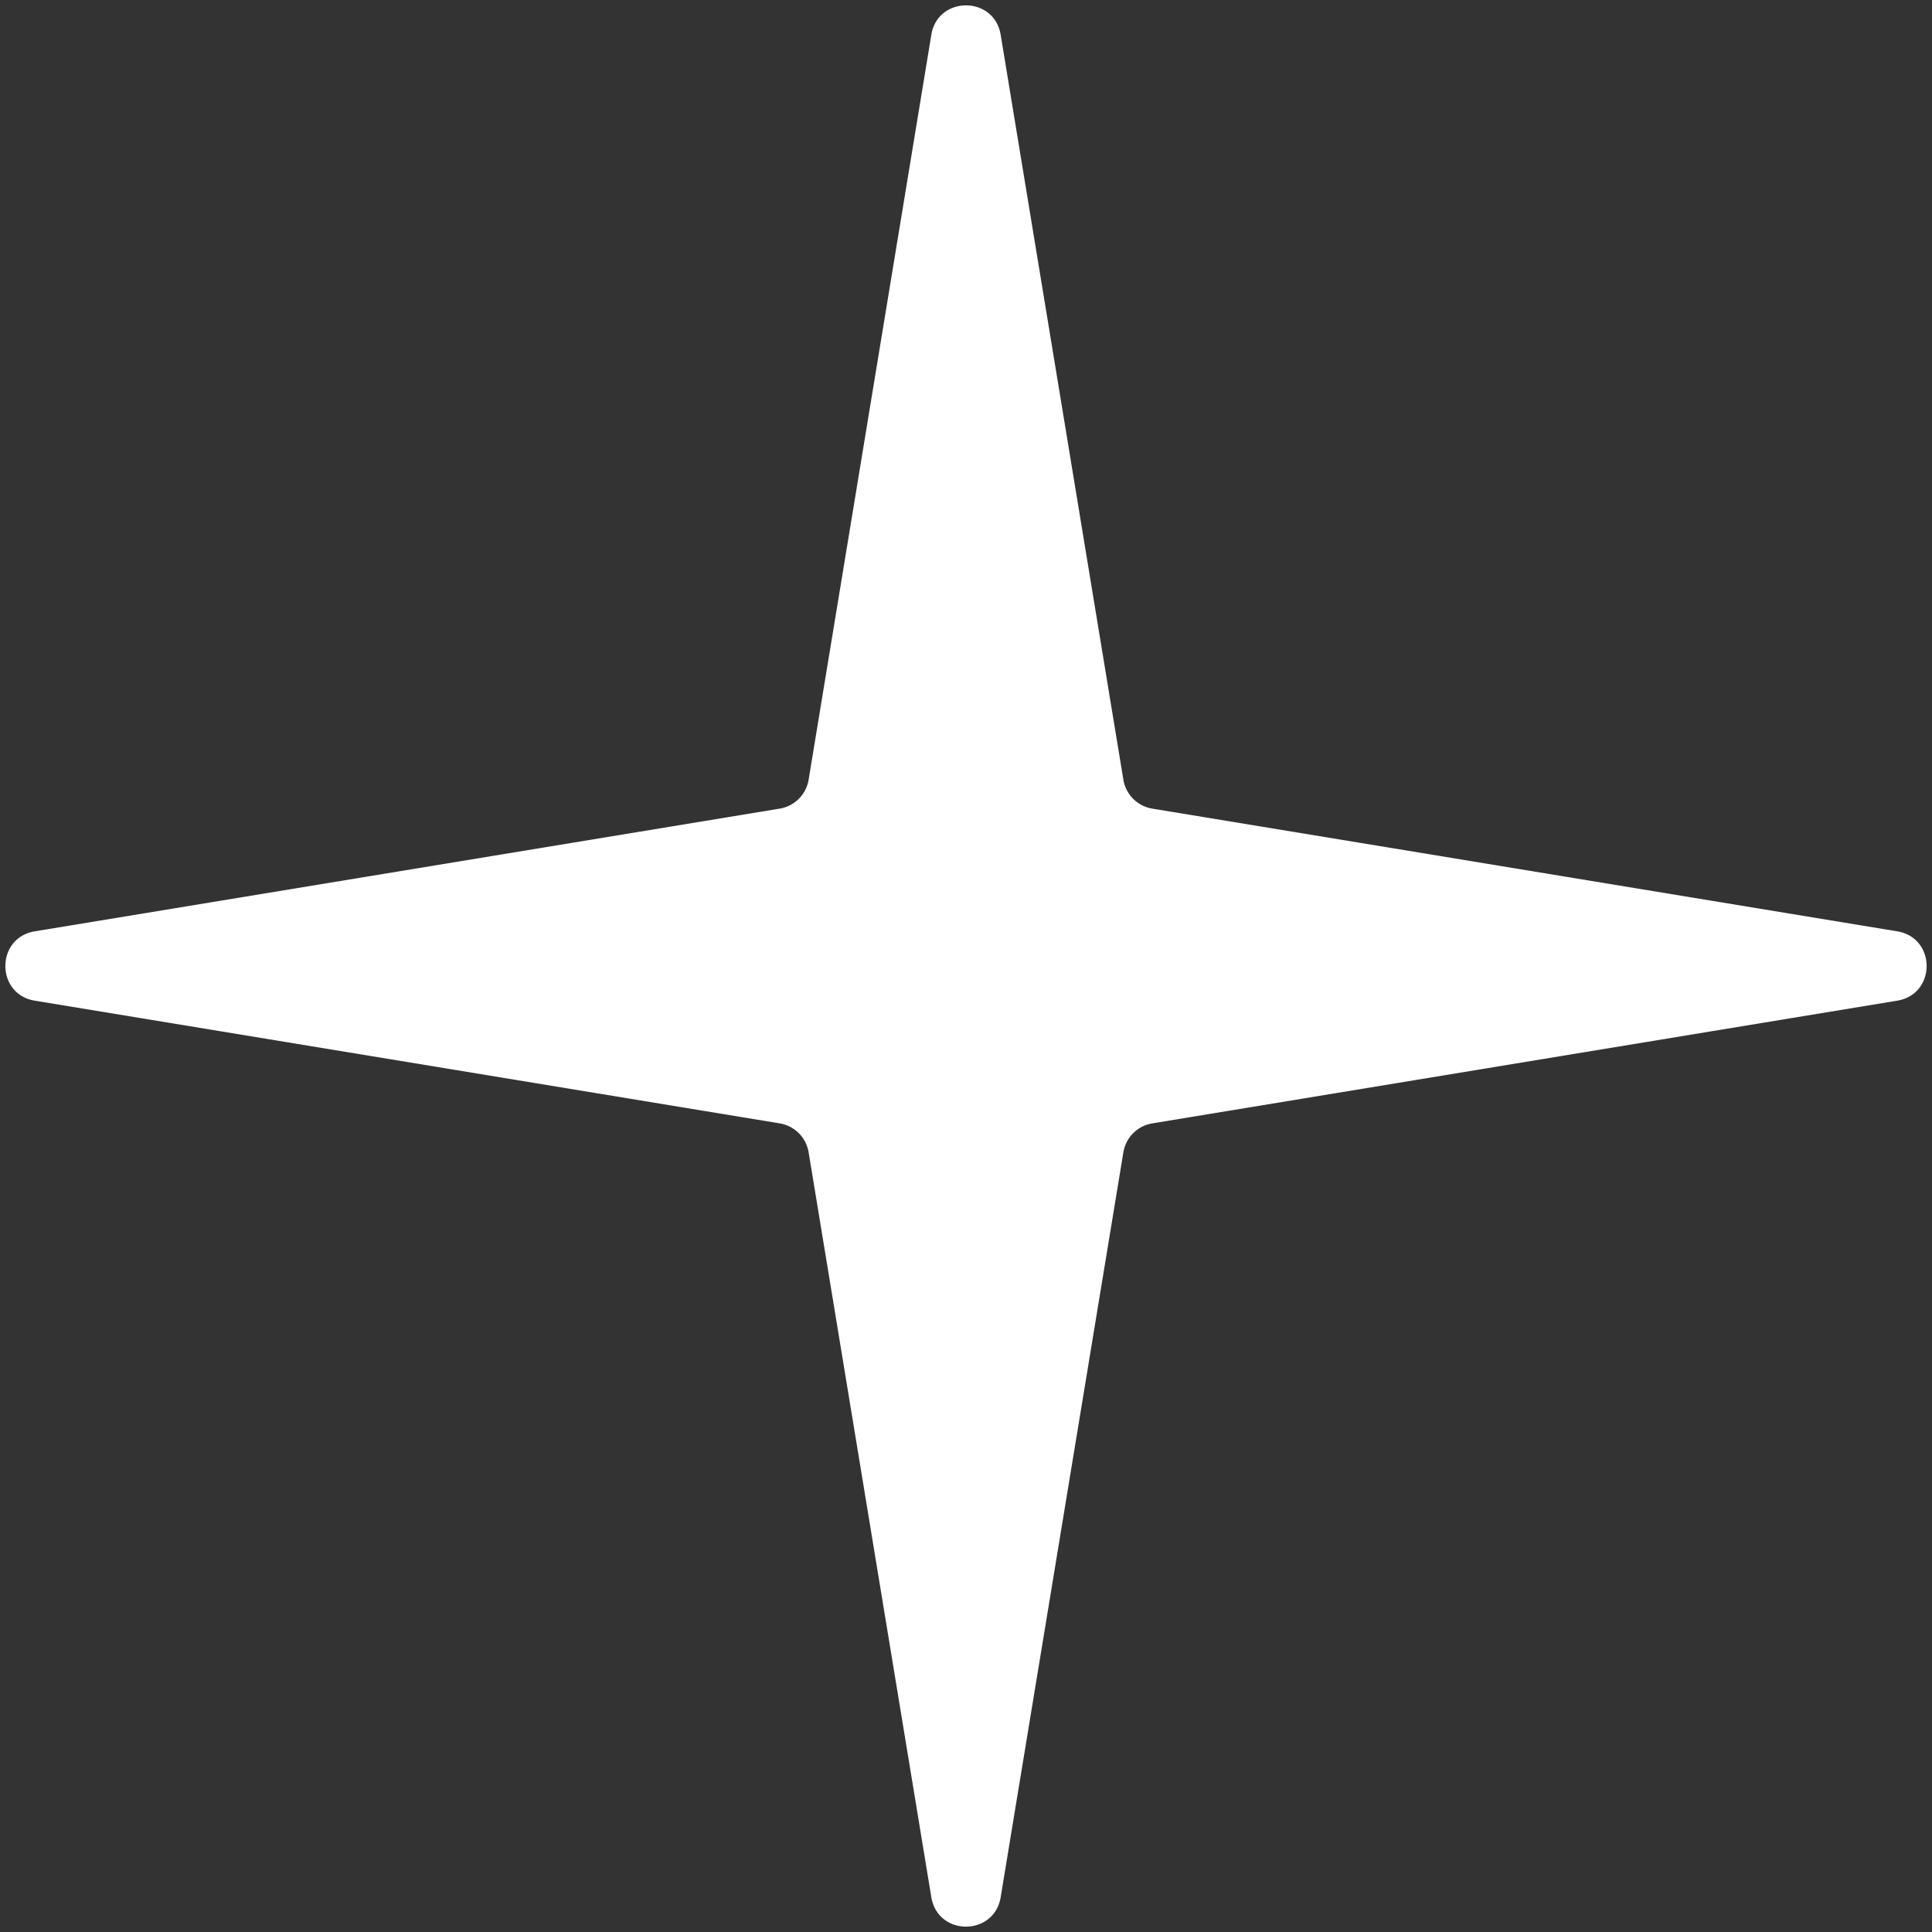 <svg width="55" height="55" fill="none" xmlns="http://www.w3.org/2000/svg"><rect width="100%" height="100%" fill="#333333" stroke="none"/><path d="M26.513.99c.184-1.116 1.79-1.116 1.974 0l3.493 21.206a1 1 0 00.824.824l21.206 3.493c1.116.184 1.116 1.79 0 1.974L32.804 31.98a1 1 0 00-.824.824L28.487 54.01c-.184 1.116-1.79 1.116-1.974 0L23.02 32.804a1 1 0 00-.824-.824L.99 28.487c-1.116-.184-1.116-1.79 0-1.974l21.206-3.493a1 1 0 00.824-.824L26.513.99z" fill="#fff"/></svg>